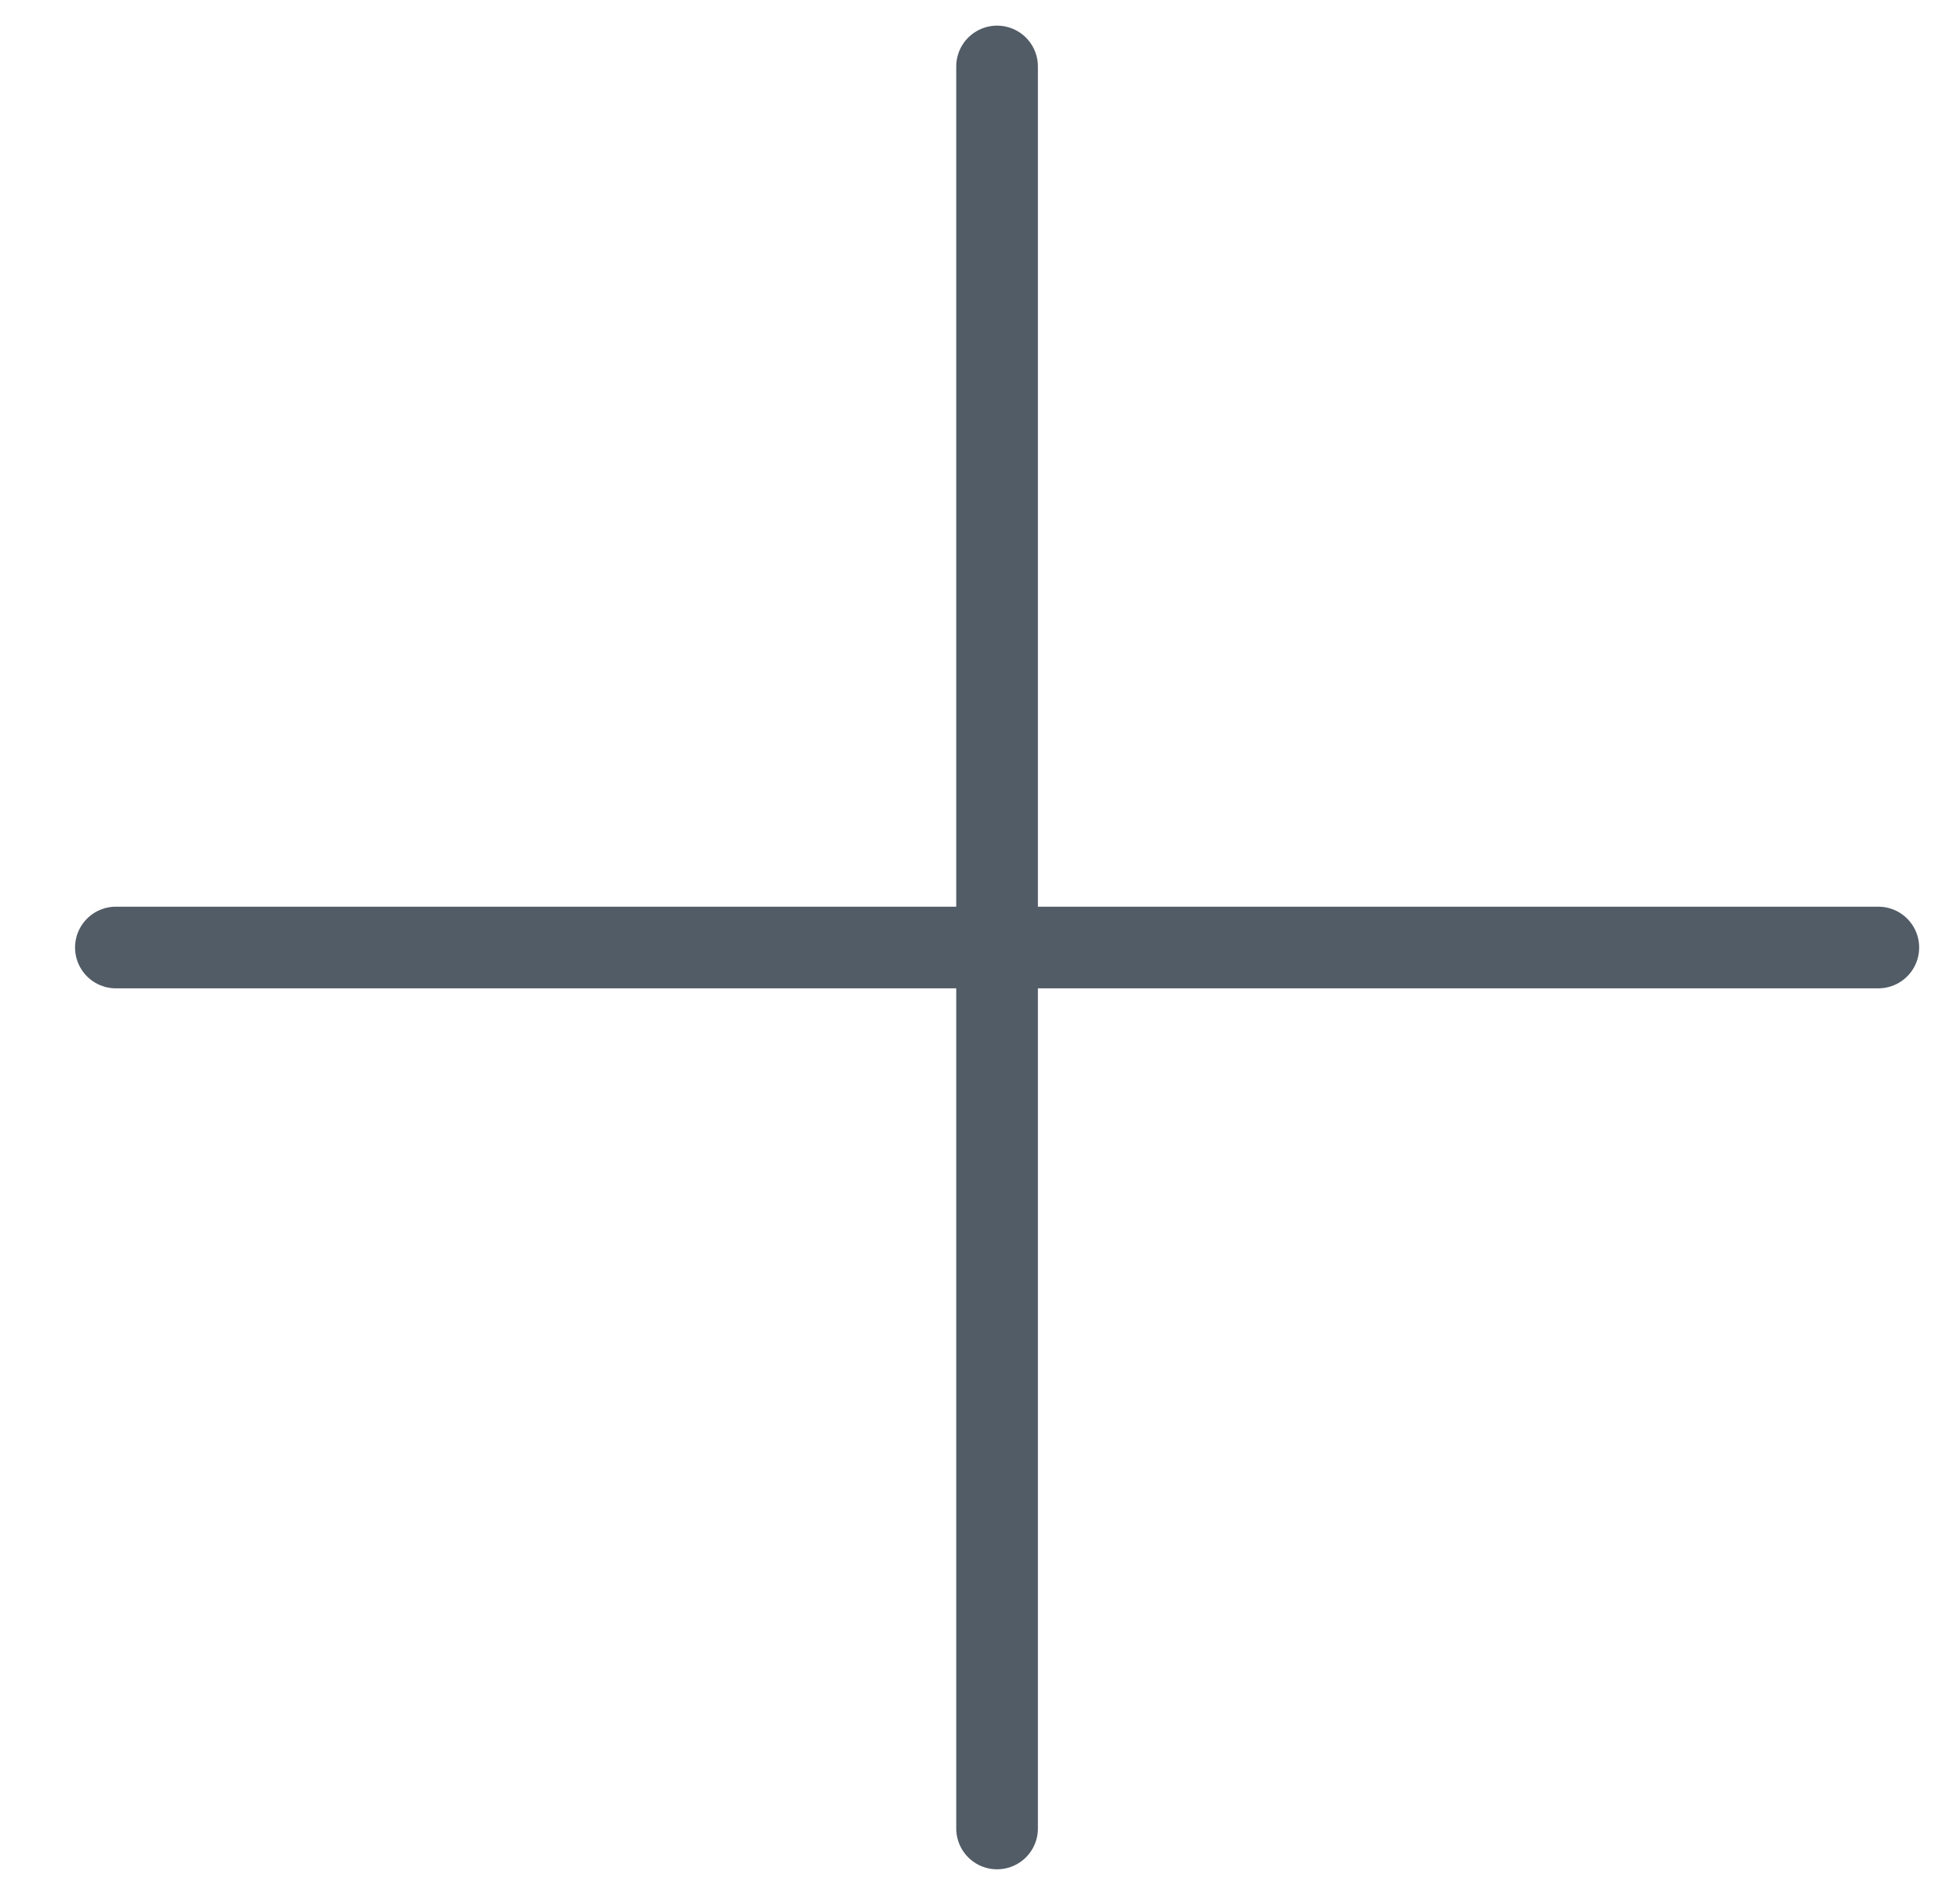 <svg width="24" height="23" viewBox="0 0 24 23" fill="none" xmlns="http://www.w3.org/2000/svg">
<path d="M12.209 0.814V22.395" stroke="#525C67" stroke-linecap="round"/>
<path d="M23 11.605L1.419 11.605" stroke="#525C67" stroke-linecap="round"/>
</svg>
